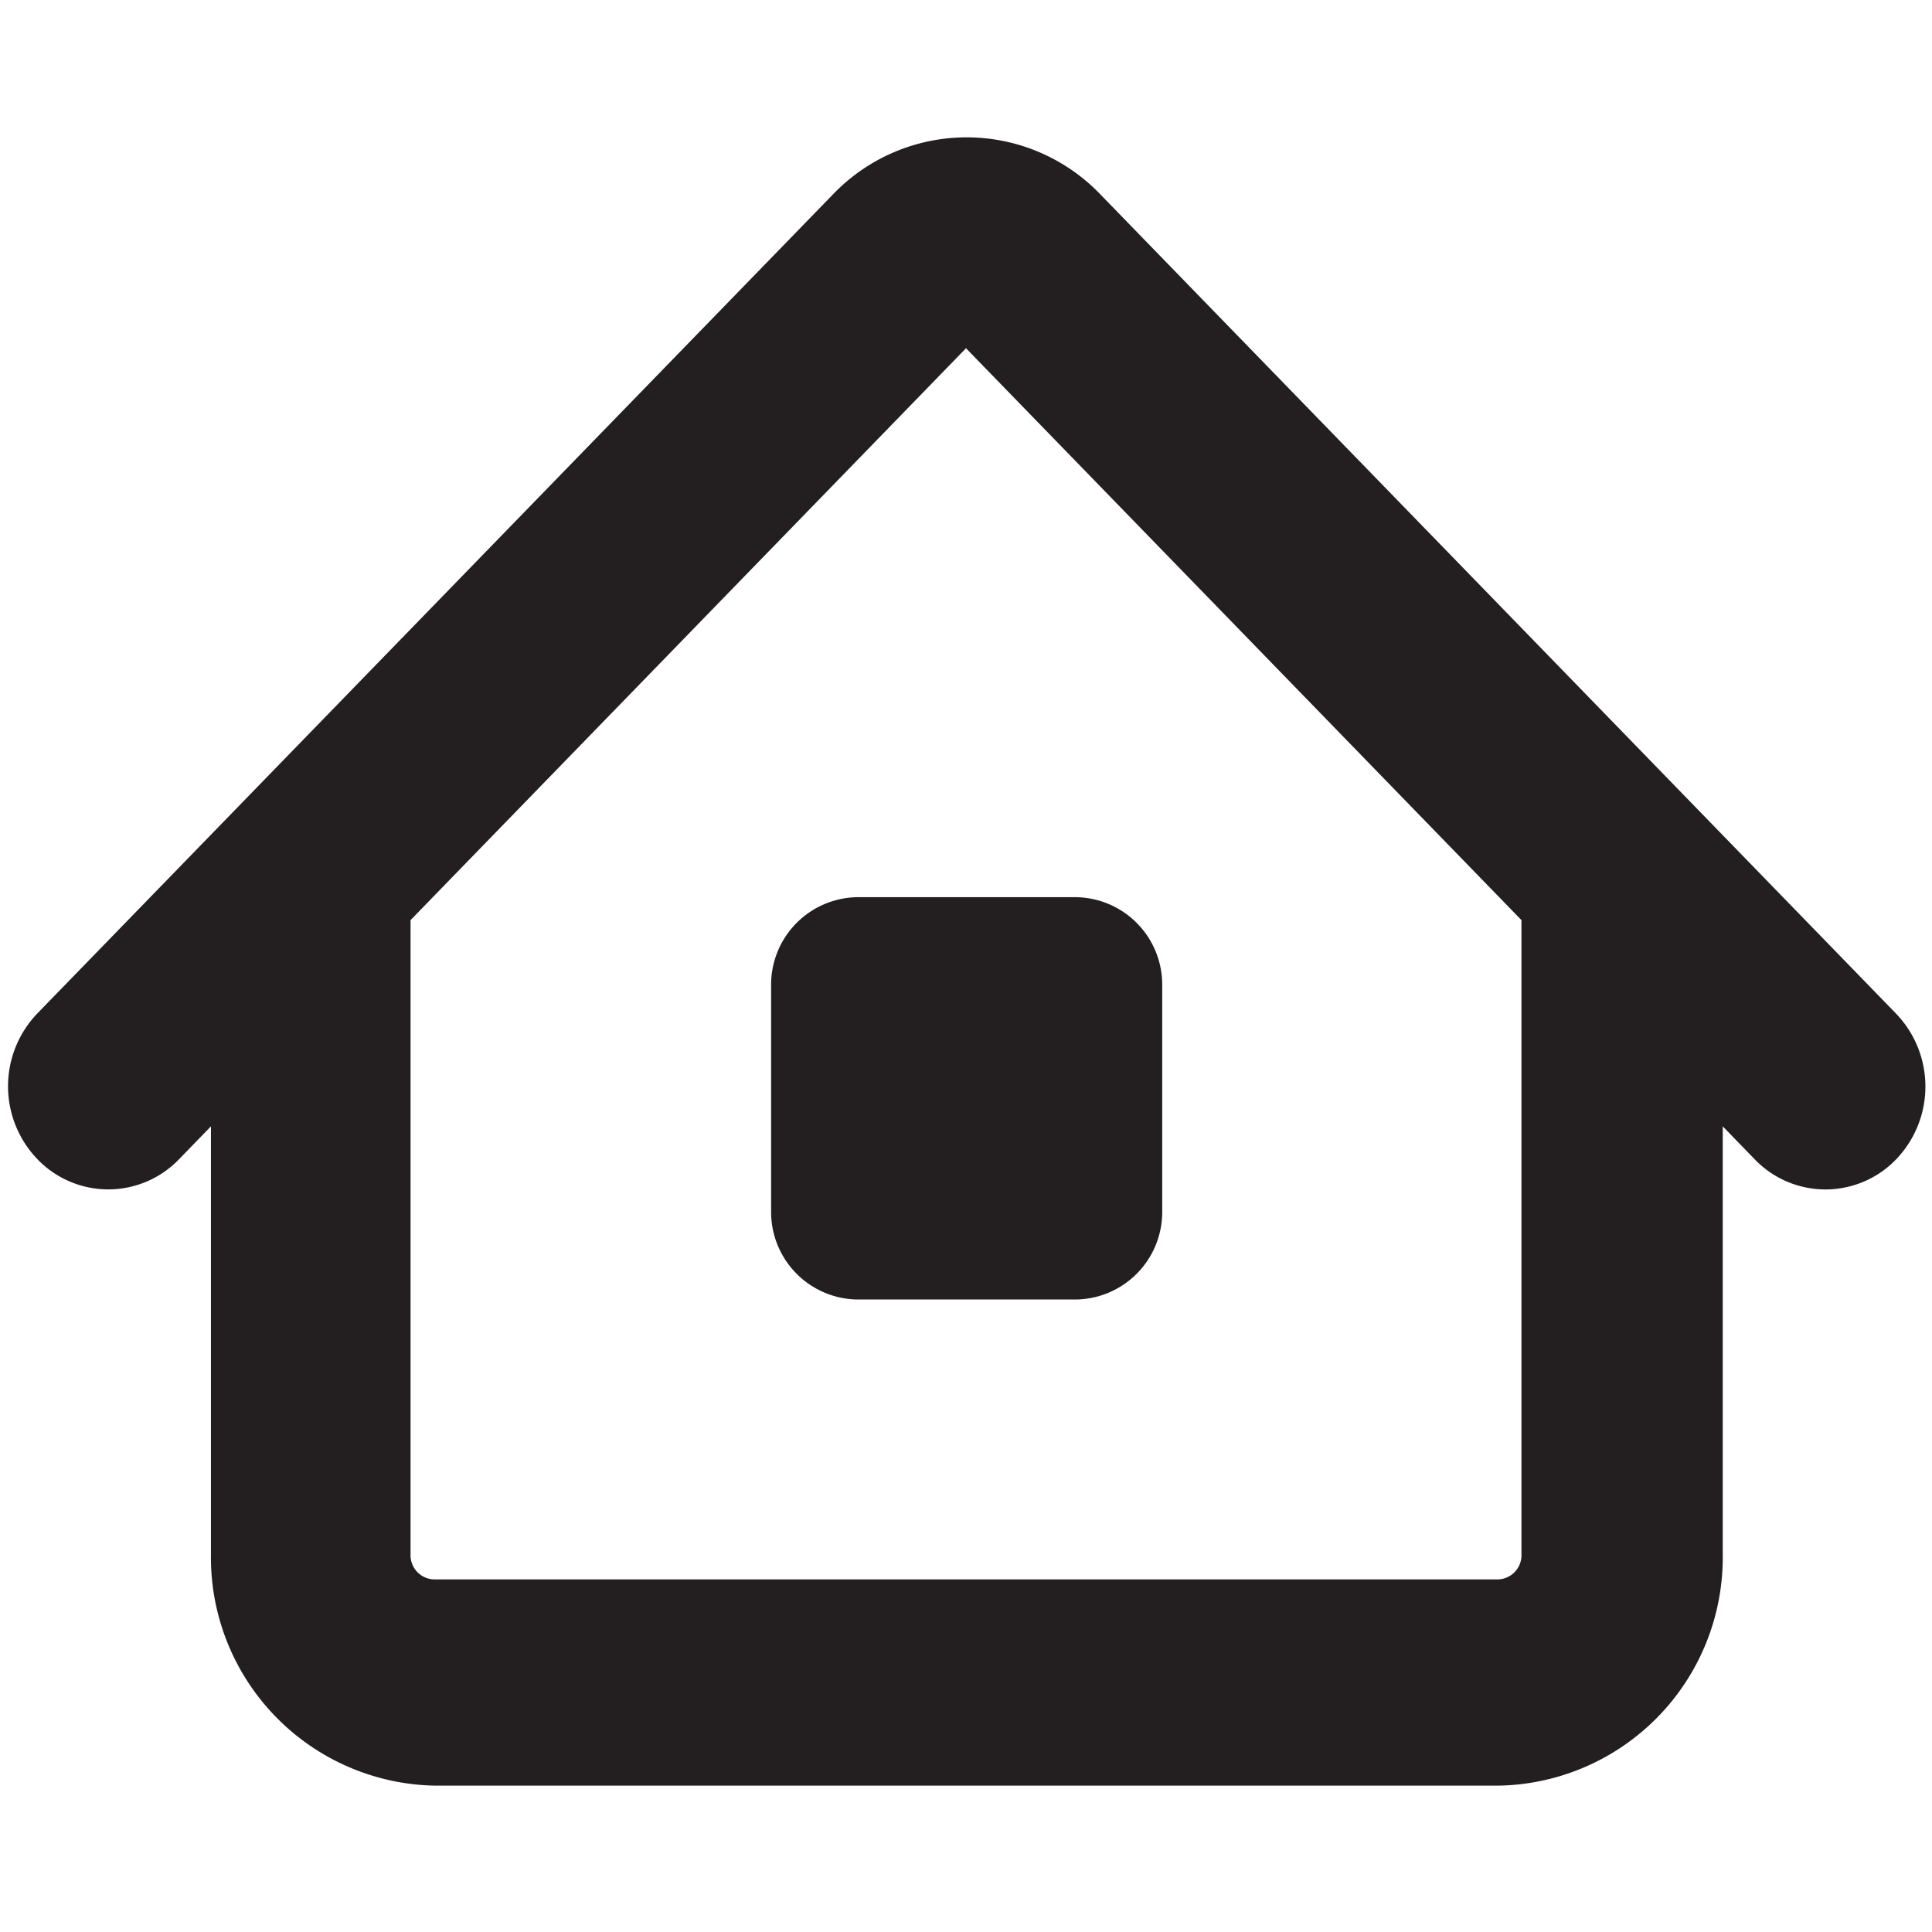 <svg xmlns="http://www.w3.org/2000/svg" viewBox="0 0 16 16"><defs><style>.cls-1{fill:#231f20}</style></defs><title>home</title><g id="Layer_1" data-name="Layer 1"><g id="New_Symbol_37" data-name="New Symbol 37"><path class="cls-1" d="M15.7 8.392L9.111 1.608a1.534 1.534 0 0 0-2.211 0L.31 8.392a.871.871 0 0 0 0 1.208.813.813 0 0 0 1.173 0l.264-.272v3.546a1.89 1.89 0 0 0 1.86 1.914h8.8a1.89 1.89 0 0 0 1.86-1.914V9.328l.264.272a.812.812 0 0 0 1.173 0 .871.871 0 0 0-.004-1.208zm-3.1 4.481a.2.2 0 0 1-.2.207H3.6a.2.2 0 0 1-.2-.207V7.62L8 2.884l4.6 4.736z"/><path class="cls-1" d="M8.911 10.762H7.1a.725.725 0 0 1-.714-.735V8.165A.725.725 0 0 1 7.1 7.43h1.811a.725.725 0 0 1 .714.735v1.862a.725.725 0 0 1-.714.735z"/></g></g></svg>